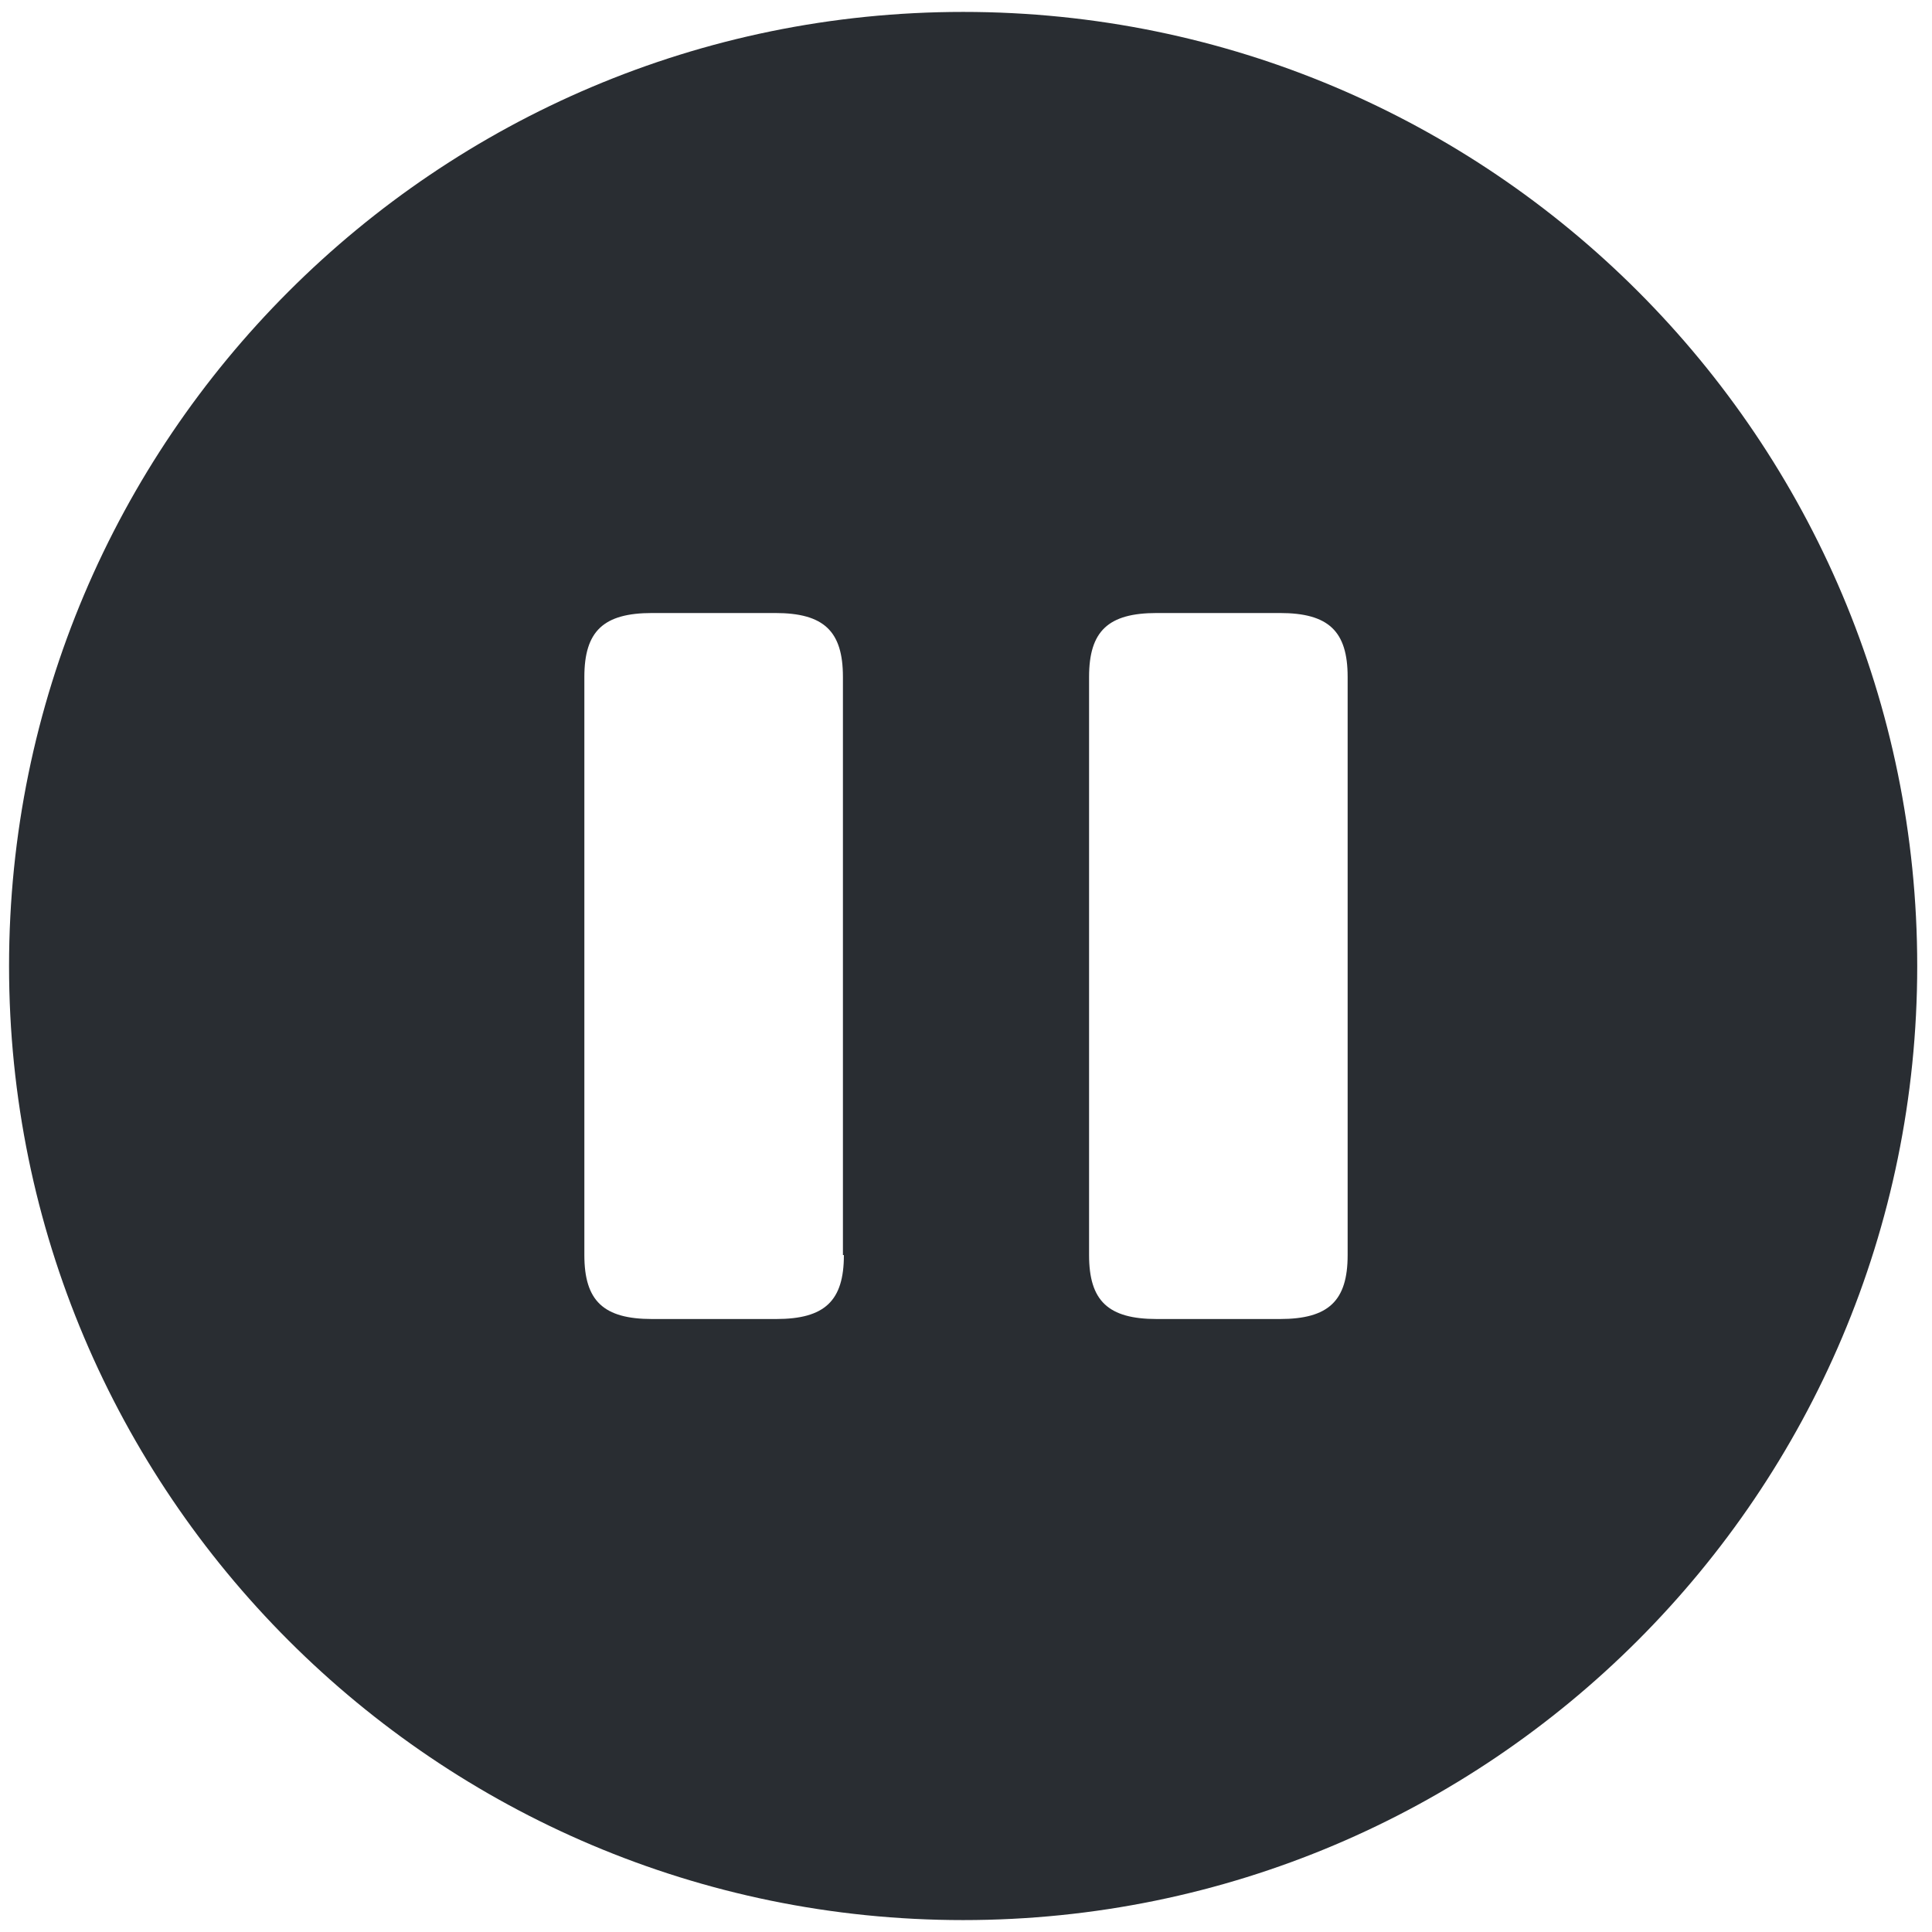 <svg width="54" height="54" viewBox="0 0 54 54" fill="none" xmlns="http://www.w3.org/2000/svg">
<path d="M26.92 0.333C12.2 0.333 0.253 12.28 0.253 27C0.253 41.72 12.2 53.667 26.92 53.667C41.64 53.667 53.587 41.72 53.587 27C53.587 12.28 41.667 0.333 26.92 0.333ZM23.587 35.08C23.587 36.36 23.053 36.867 21.693 36.867H18.227C16.867 36.867 16.333 36.36 16.333 35.08V18.92C16.333 17.64 16.867 17.134 18.227 17.134H21.667C23.027 17.134 23.56 17.64 23.56 18.92V35.08H23.587ZM37.667 35.08C37.667 36.36 37.133 36.867 35.773 36.867H32.333C30.973 36.867 30.44 36.36 30.44 35.08V18.92C30.44 17.64 30.973 17.134 32.333 17.134H35.773C37.133 17.134 37.667 17.64 37.667 18.92V35.08Z" fill="#292D32"/>
</svg>
